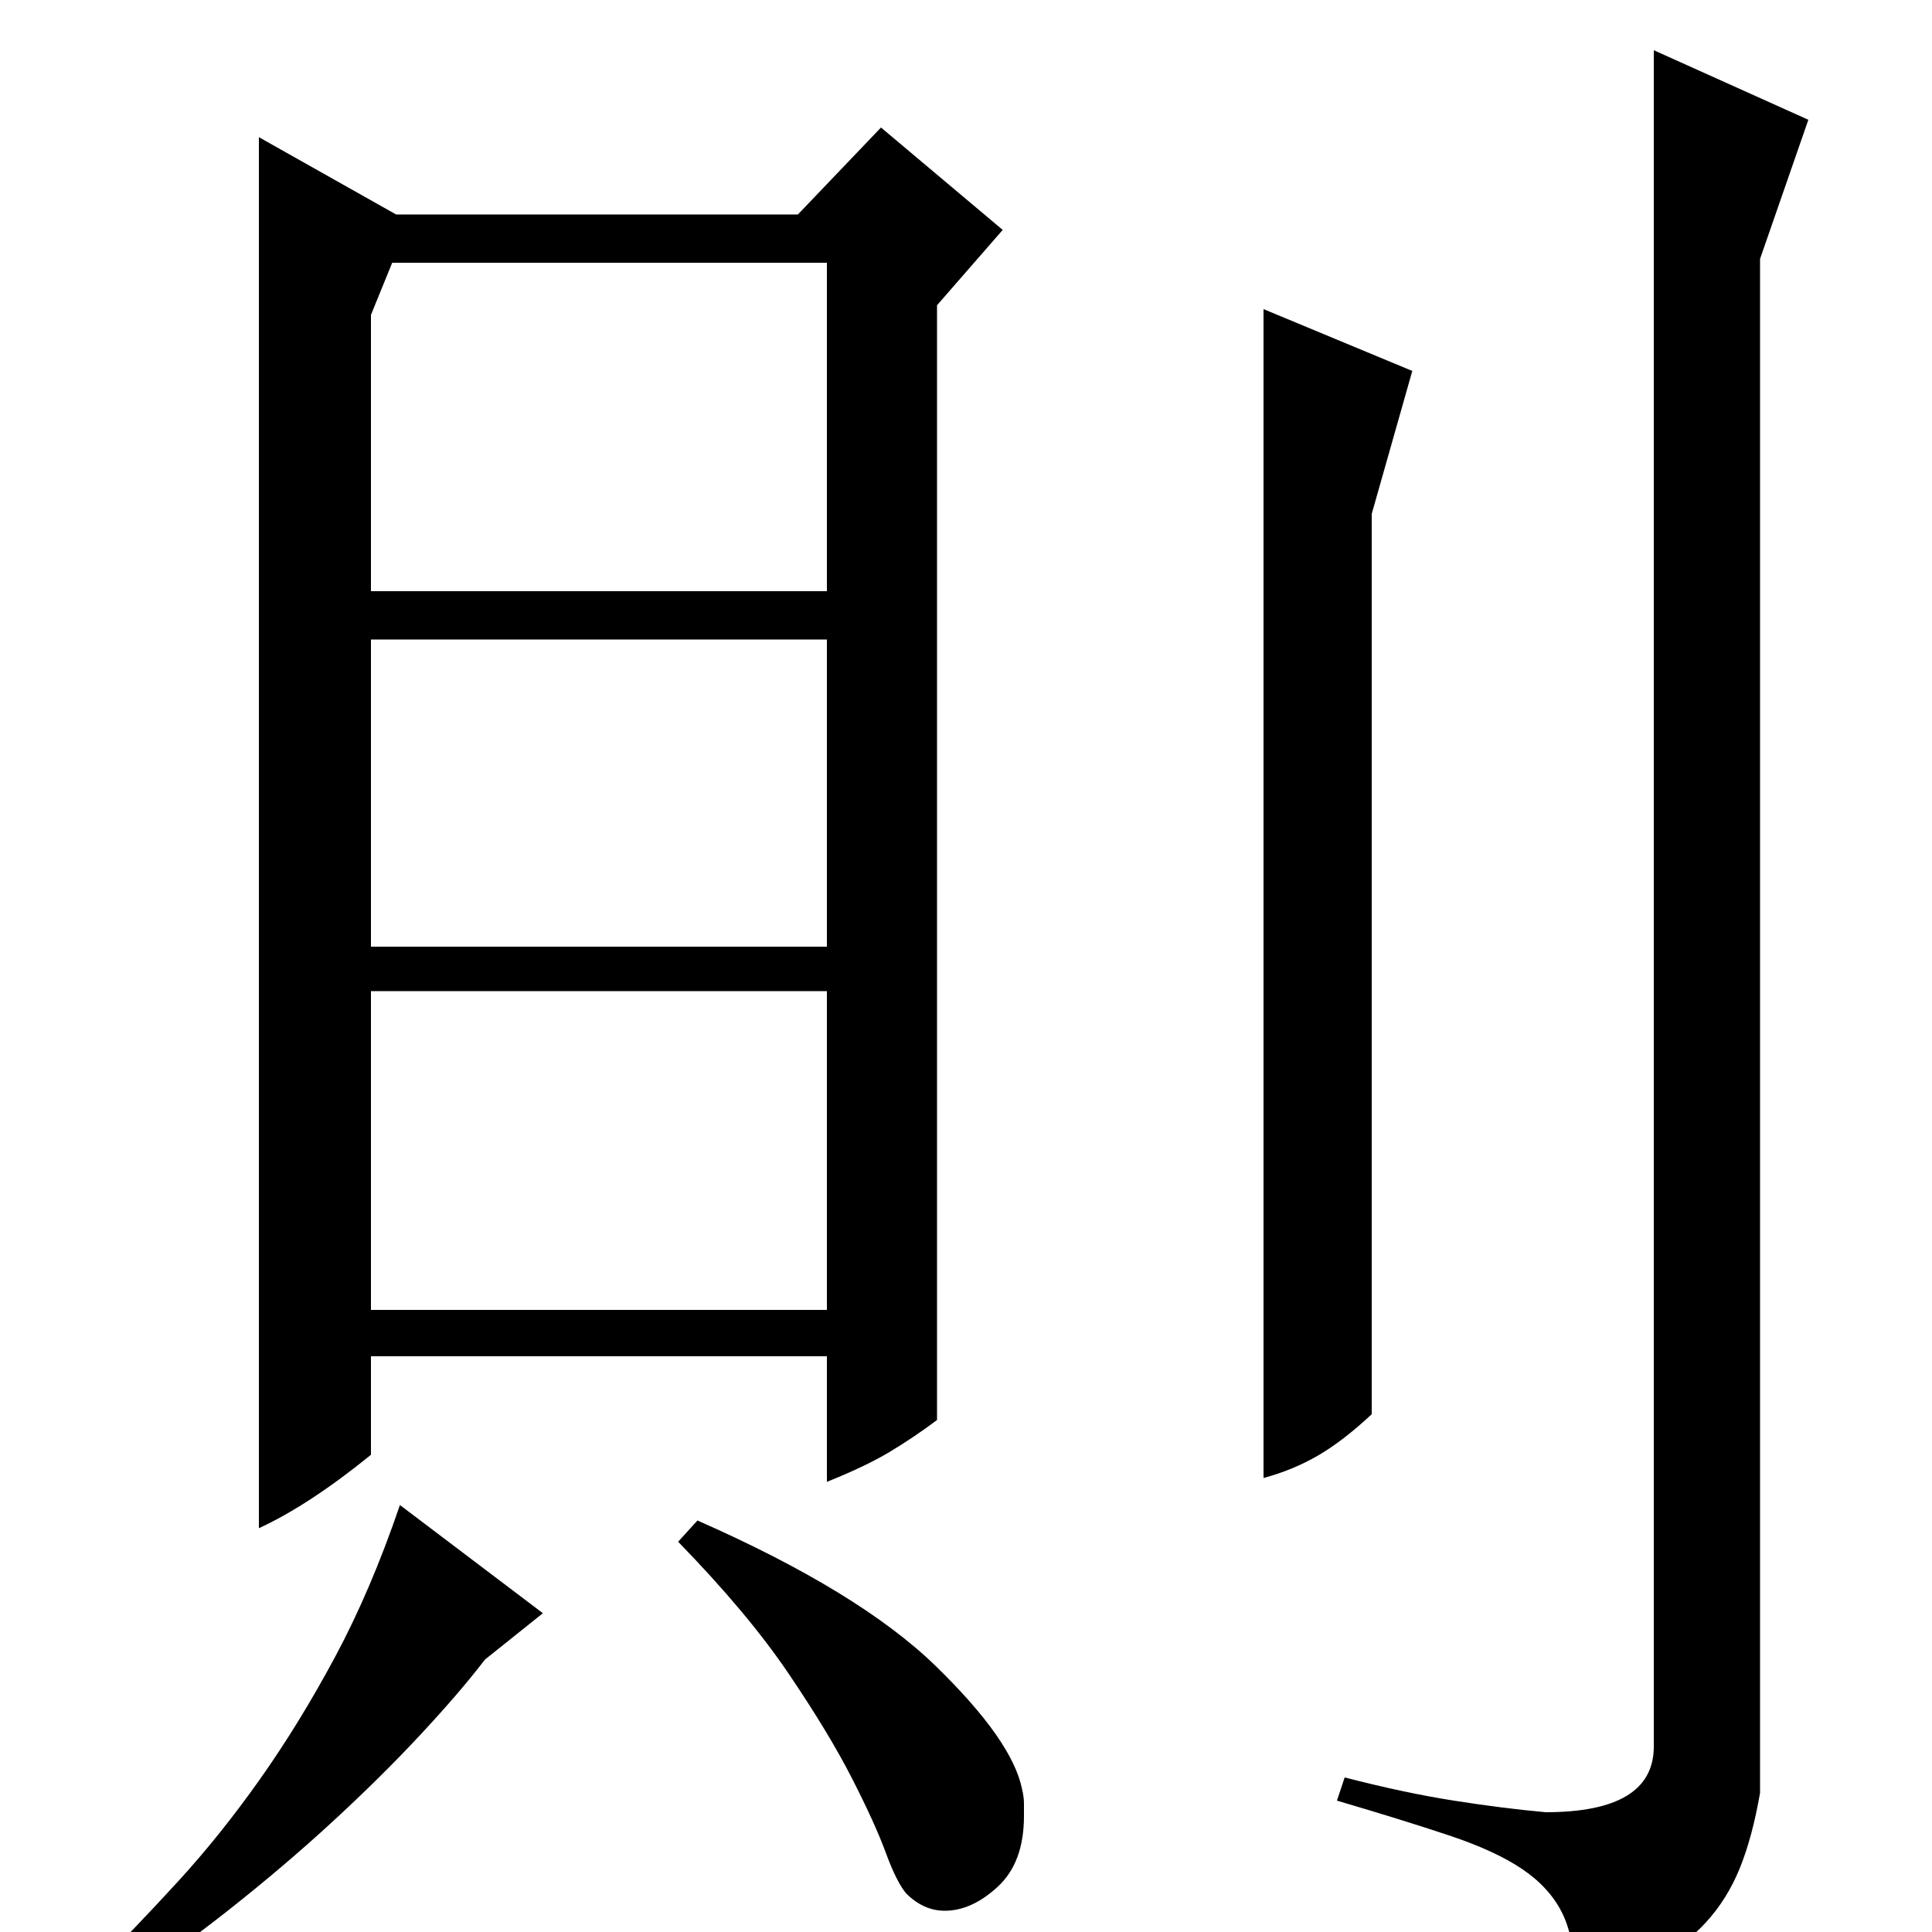 <?xml version="1.0" standalone="no"?>
<!DOCTYPE svg PUBLIC "-//W3C//DTD SVG 1.1//EN" "http://www.w3.org/Graphics/SVG/1.1/DTD/svg11.dtd" >
<svg xmlns="http://www.w3.org/2000/svg" xmlns:xlink="http://www.w3.org/1999/xlink" version="1.1" viewBox="0 -200 1000 1000">
  <g transform="matrix(1 0 0 -1 0 800)">
   <path fill="currentColor"
d="M731 808l-21 -74v-466q-15 -14 -28 -21.5t-28 -11.5v605zM936 938l-25 -72v-794q-4 -23 -10.5 -39t-17.5 -28t-27.5 -21t-40.5 -18v10q0 21 -6.5 34t-20.5 22.5t-38 17.5t-58 18l4 12q31 -8 56.5 -12t47.5 -6q56 0 56 34v878zM48 -20q22 22 44 46t42.5 53t39 63.5
t33.5 78.5l74 -56l-30 -24q-13 -17 -33.5 -39t-45.5 -45t-53.5 -45.5t-57.5 -41.5zM134 929l71 -40h208l43 45l63 -53l-34 -39v-577q-12 -9 -24.5 -16.5t-32.5 -15.5v65h-236v-51q-32 -26 -58 -38v720zM428 322v165h-236v-165h236zM428 510v159h-236v-159h236zM192 694h236
v170h-225l-11 -27v-143zM361 213q84 -37 123.5 -75.5t44.5 -63.5q1 -4 1 -7.5v-6.5q0 -24 -13.5 -36.5t-27.5 -12.5q-11 0 -20 9q-5 6 -10.5 21t-17.5 38.5t-33 54.5t-57 68z" />
  </g>

</svg>

